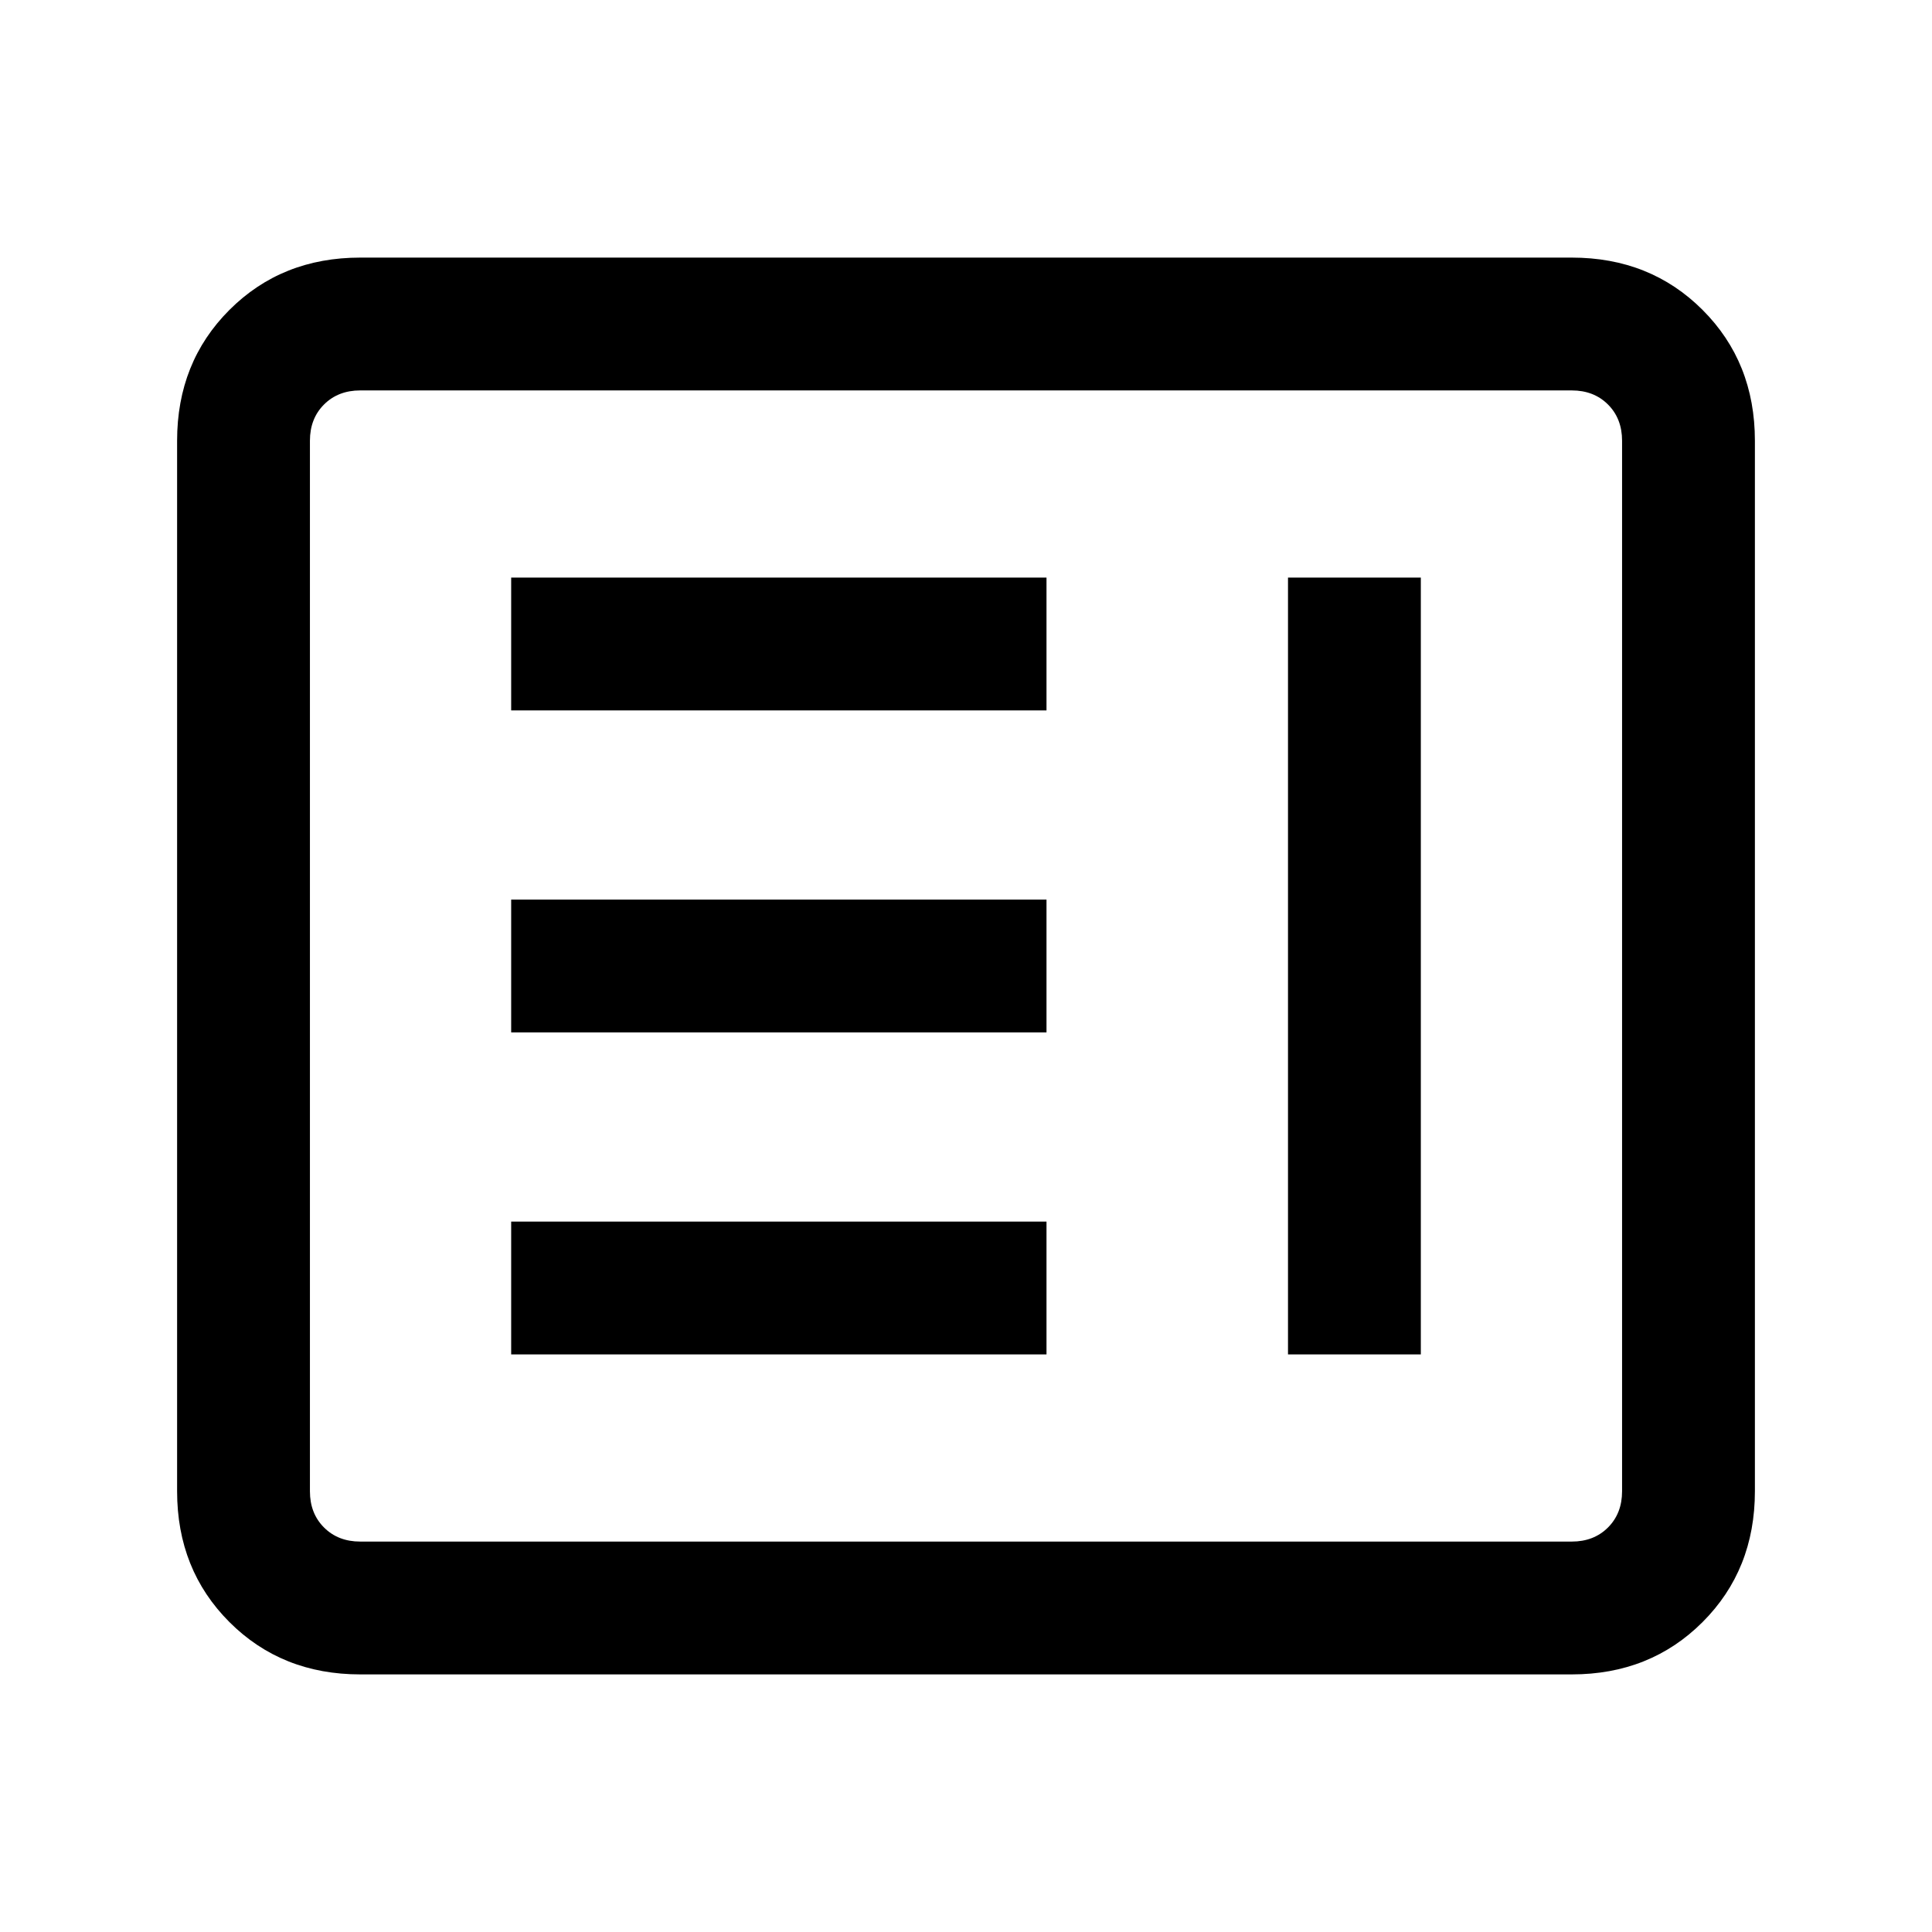 <svg xmlns="http://www.w3.org/2000/svg" height="24" width="24"><path d="M4.475 20.8Q3.5 20.8 2.85 20.15Q2.2 19.5 2.2 18.525V5.475Q2.2 4.5 2.85 3.85Q3.5 3.2 4.475 3.2H19.525Q20.5 3.2 21.15 3.85Q21.8 4.5 21.8 5.475V18.525Q21.8 19.5 21.15 20.15Q20.5 20.8 19.525 20.8ZM4.475 19.15H19.525Q19.8 19.15 19.975 18.975Q20.15 18.8 20.15 18.525V5.475Q20.15 5.2 19.975 5.025Q19.8 4.85 19.525 4.85H4.475Q4.2 4.85 4.025 5.025Q3.85 5.2 3.85 5.475V18.525Q3.85 18.8 4.025 18.975Q4.2 19.15 4.475 19.15ZM6.35 8.825V7.175H13V8.825ZM6.35 12.825V11.175H13V12.825ZM6.35 16.825V15.175H13V16.825ZM16 16.825V7.175H17.65V16.825Z"/></svg>